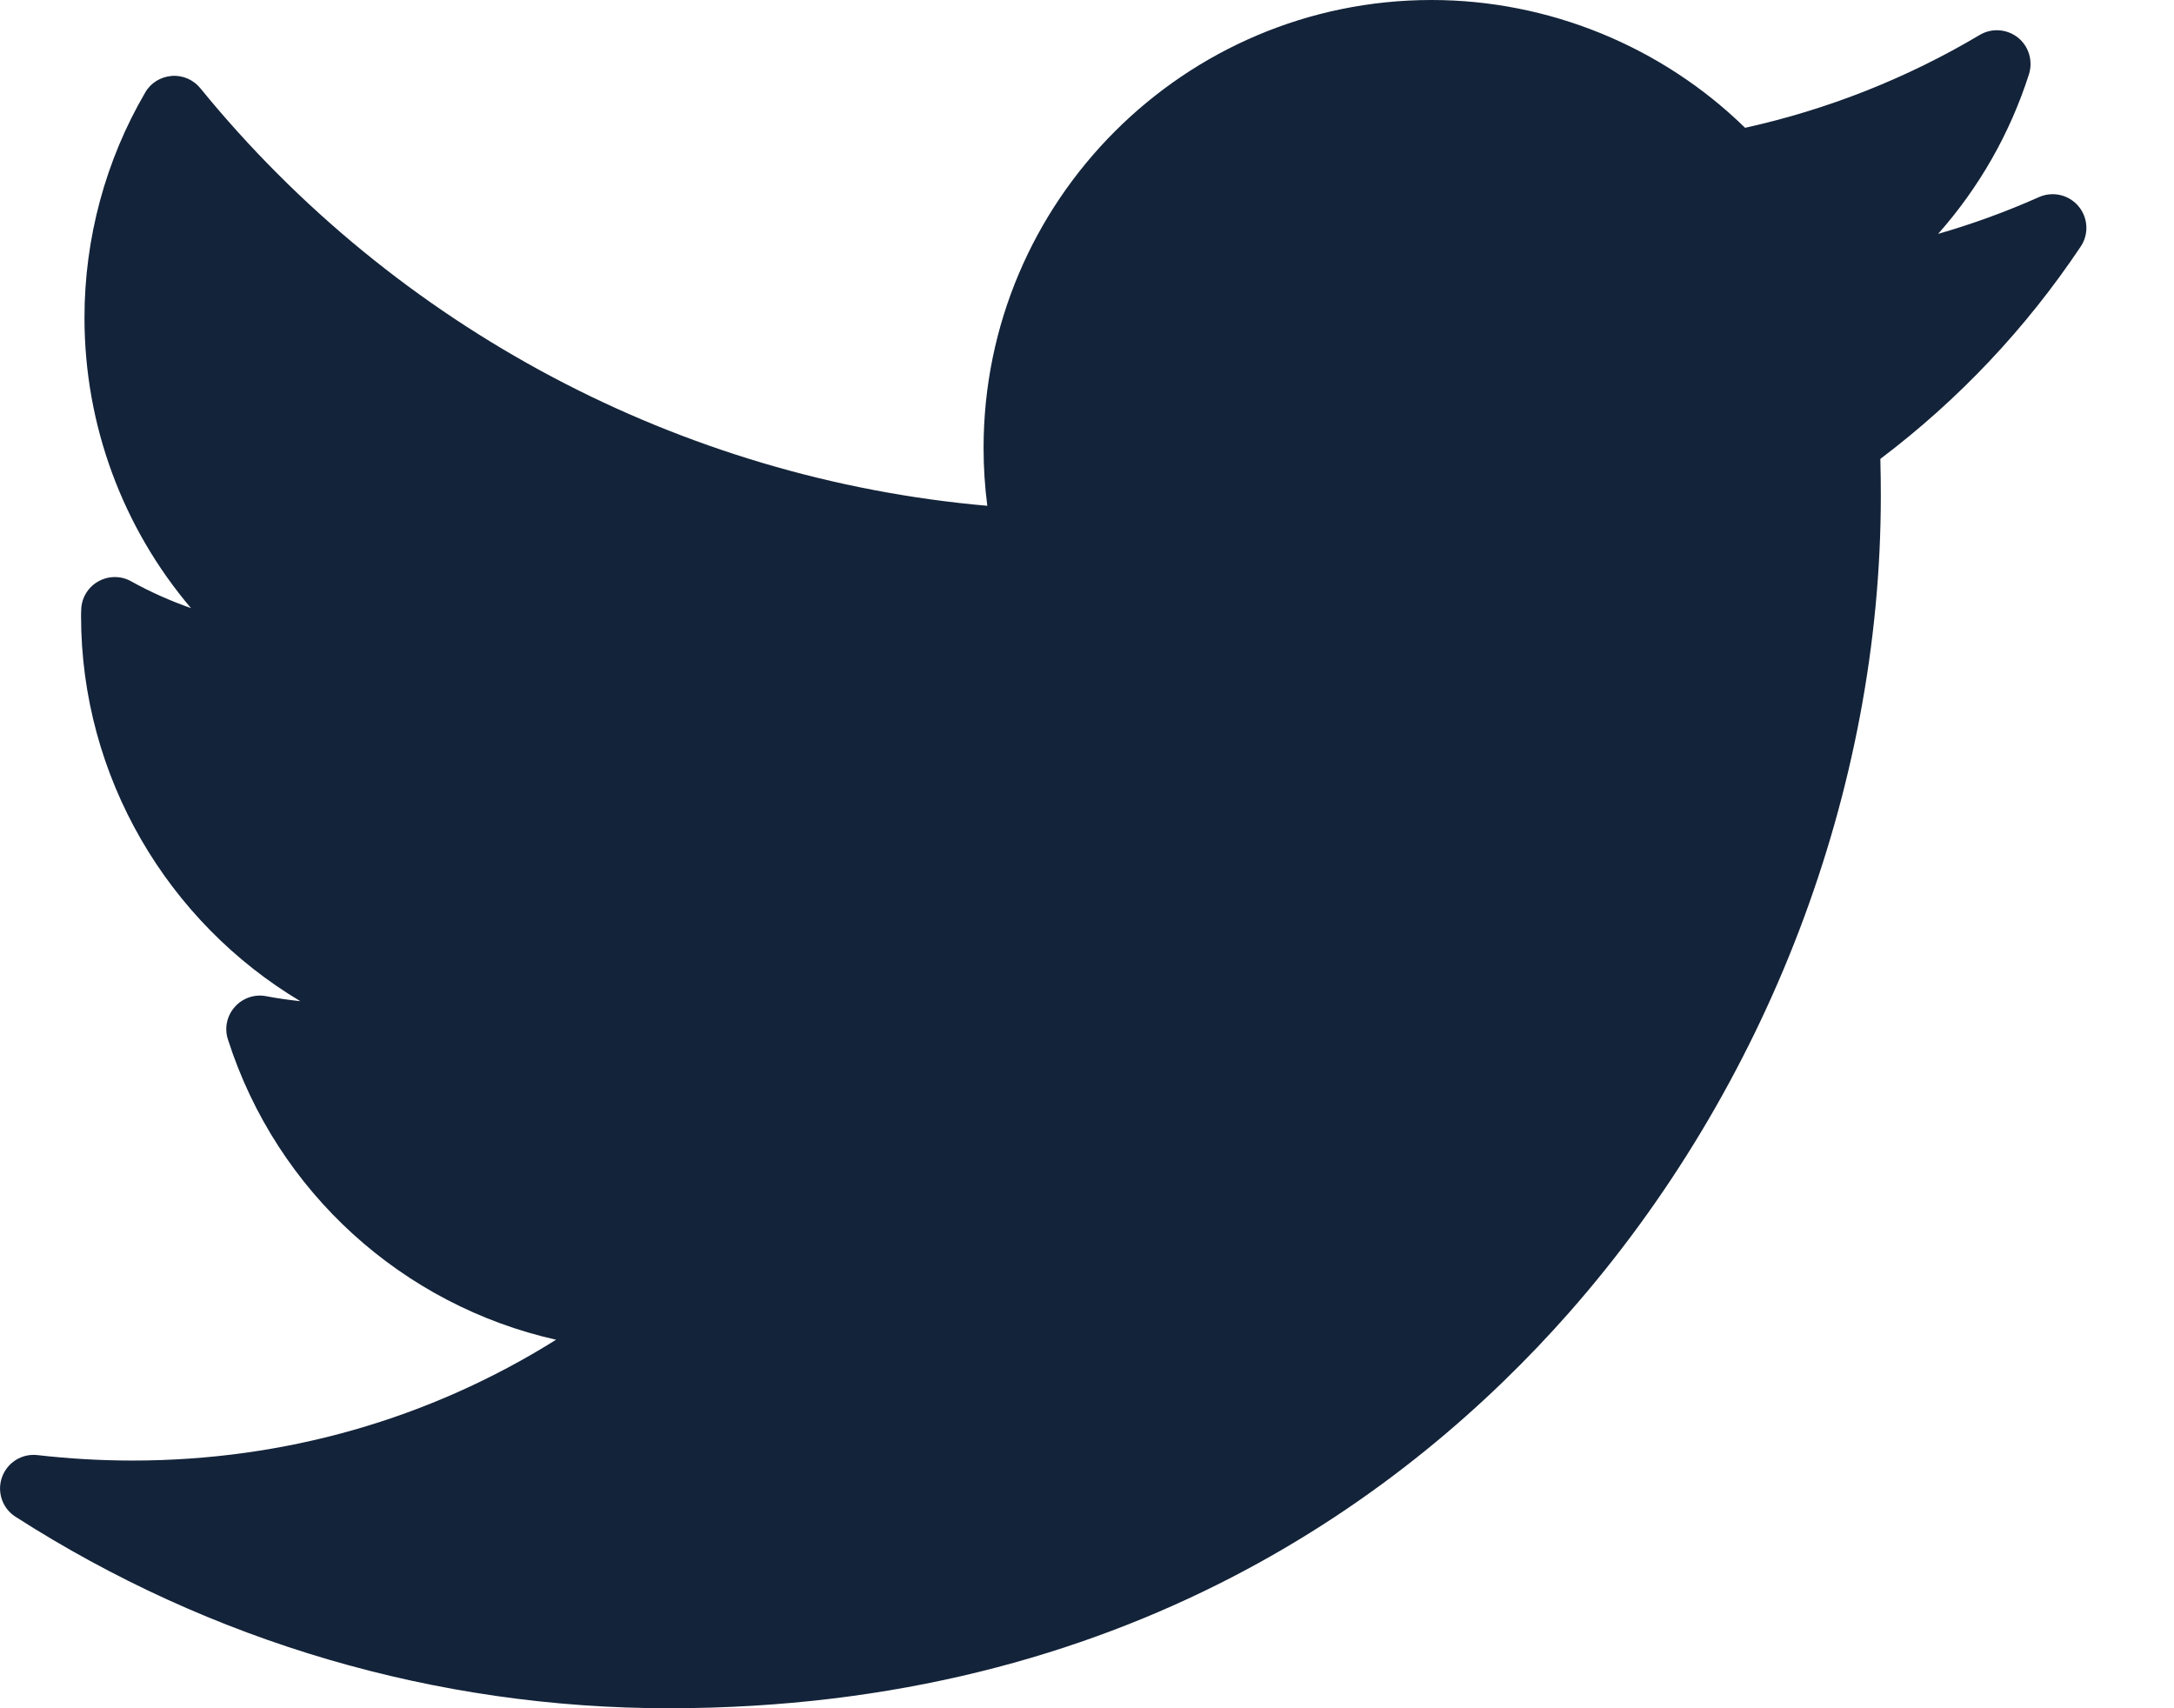 <svg width="14" height="11" viewBox="0 0 14 11" fill="none" xmlns="http://www.w3.org/2000/svg">
<path d="M13.131 1.269C12.92 1.363 12.703 1.442 12.481 1.506C12.744 1.209 12.944 0.86 13.066 0.478C13.093 0.392 13.065 0.298 12.995 0.242C12.924 0.186 12.826 0.179 12.749 0.225C12.278 0.505 11.77 0.705 11.238 0.823C10.701 0.298 9.972 0 9.219 0C7.628 0 6.334 1.294 6.334 2.884C6.334 3.009 6.342 3.134 6.358 3.257C4.385 3.084 2.55 2.114 1.29 0.568C1.245 0.513 1.176 0.483 1.105 0.489C1.034 0.495 0.97 0.534 0.935 0.596C0.679 1.034 0.544 1.536 0.544 2.046C0.544 2.741 0.792 3.4 1.23 3.916C1.097 3.869 0.968 3.812 0.844 3.743C0.778 3.706 0.697 3.707 0.631 3.745C0.566 3.782 0.524 3.852 0.523 3.928C0.522 3.941 0.522 3.953 0.522 3.966C0.522 5.004 1.081 5.938 1.934 6.447C1.861 6.439 1.788 6.429 1.715 6.415C1.64 6.4 1.562 6.427 1.512 6.484C1.461 6.541 1.444 6.621 1.468 6.694C1.784 7.68 2.597 8.406 3.581 8.627C2.765 9.138 1.832 9.405 0.853 9.405C0.649 9.405 0.443 9.393 0.242 9.37C0.142 9.358 0.047 9.417 0.013 9.512C-0.021 9.607 0.015 9.713 0.1 9.767C1.358 10.574 2.812 11 4.306 11C7.242 11 9.079 9.615 10.103 8.454C11.38 7.005 12.112 5.088 12.112 3.194C12.112 3.114 12.111 3.035 12.109 2.955C12.612 2.575 13.046 2.116 13.399 1.588C13.453 1.508 13.447 1.402 13.385 1.328C13.323 1.254 13.219 1.23 13.131 1.269Z" fill="#132339"/>
</svg>
